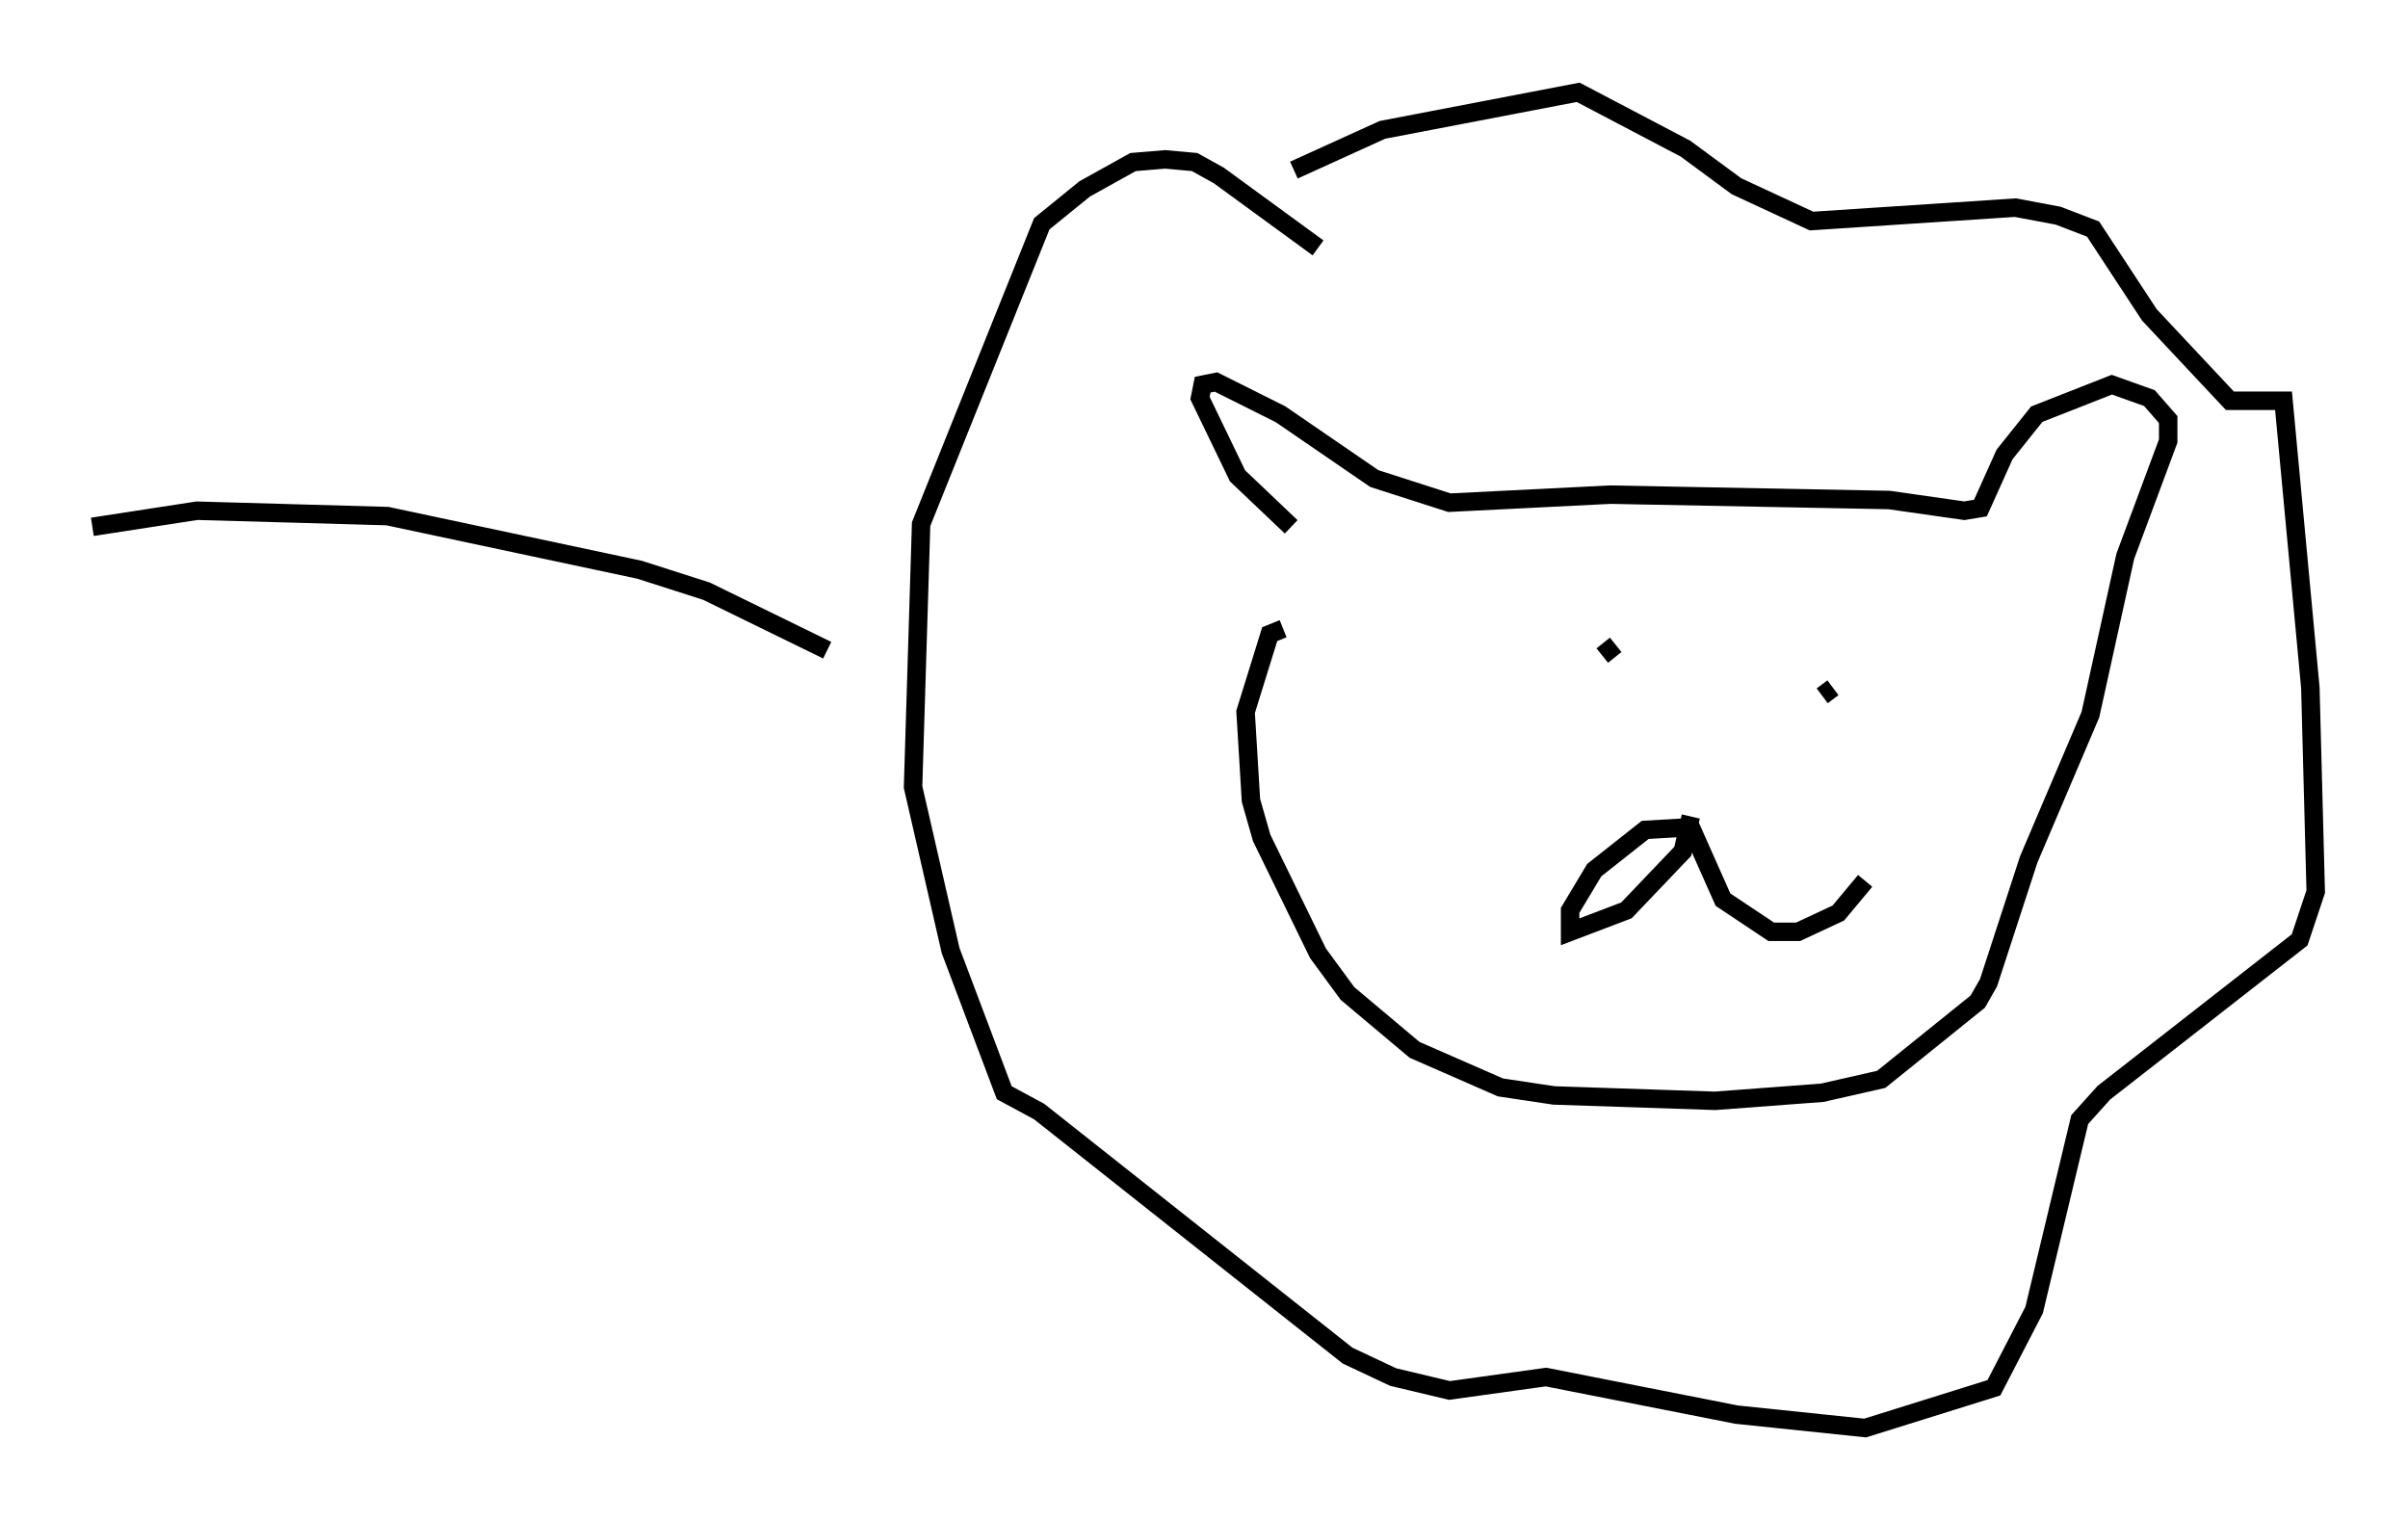 <?xml version="1.0" encoding="utf-8" ?>
<svg baseProfile="full" height="82.335" version="1.1" width="130.413" xmlns="http://www.w3.org/2000/svg" xmlns:ev="http://www.w3.org/2001/xml-events" xmlns:xlink="http://www.w3.org/1999/xlink"><defs /><rect fill="white" height="82.335" width="130.413" x="0" y="0" /><path d="M71.235, 29.112 m-1.307, -0.581 l-2.905, -2.76 -2.034, -4.212 l0.145, -0.726 0.726, -0.145 l3.486, 1.743 5.084, 3.486 l4.067, 1.307 8.715, -0.436 l15.106, 0.291 4.067, 0.581 l0.872, -0.145 1.307, -2.905 l1.743, -2.179 4.067, -1.598 l2.034, 0.726 1.017, 1.162 l0.0, 1.162 -2.324, 6.246 l-1.888, 8.57 -3.341, 7.844 l-2.179, 6.682 -0.581, 1.017 l-5.229, 4.212 -3.196, 0.726 l-5.81, 0.436 -8.715, -0.291 l-2.905, -0.436 -4.648, -2.034 l-3.631, -3.05 -1.598, -2.179 l-3.05, -6.246 -0.581, -2.034 l-0.291, -4.793 1.307, -4.212 l0.726, -0.291 m18.011, 0.872 l-0.726, 0.581 m12.492, 1.743 l-0.581, 0.436 m-7.117, 6.536 l-0.436, 1.888 -3.05, 3.196 l-3.05, 1.162 0.0, -1.162 l1.307, -2.179 2.76, -2.179 l2.469, -0.145 1.743, 3.922 l2.615, 1.743 1.453, 0.0 l2.179, -1.017 1.453, -1.743 m-29.631, -34.279 l-5.374, -3.922 -1.307, -0.726 l-1.598, -0.145 -1.743, 0.145 l-2.615, 1.453 -2.324, 1.888 l-6.536, 16.268 -0.436, 14.235 l2.034, 8.86 2.905, 7.698 l1.888, 1.017 16.704, 13.218 l2.469, 1.162 3.05, 0.726 l5.229, -0.726 10.313, 2.034 l6.972, 0.726 6.972, -2.179 l2.179, -4.212 2.469, -10.313 l1.307, -1.453 10.603, -8.279 l0.872, -2.615 -0.291, -11.039 l-1.453, -15.542 -2.905, 0.0 l-4.358, -4.648 -3.05, -4.648 l-1.888, -0.726 -2.324, -0.436 l-11.039, 0.726 -4.067, -1.888 l-2.76, -2.034 -5.81, -3.05 l-10.603, 2.034 -4.793, 2.179 m-25.274, 26 l-6.536, -3.196 -3.631, -1.162 l-13.654, -2.905 -10.313, -0.291 l-5.665, 0.872 " fill="none" stroke="black" stroke-width="1" /></svg>